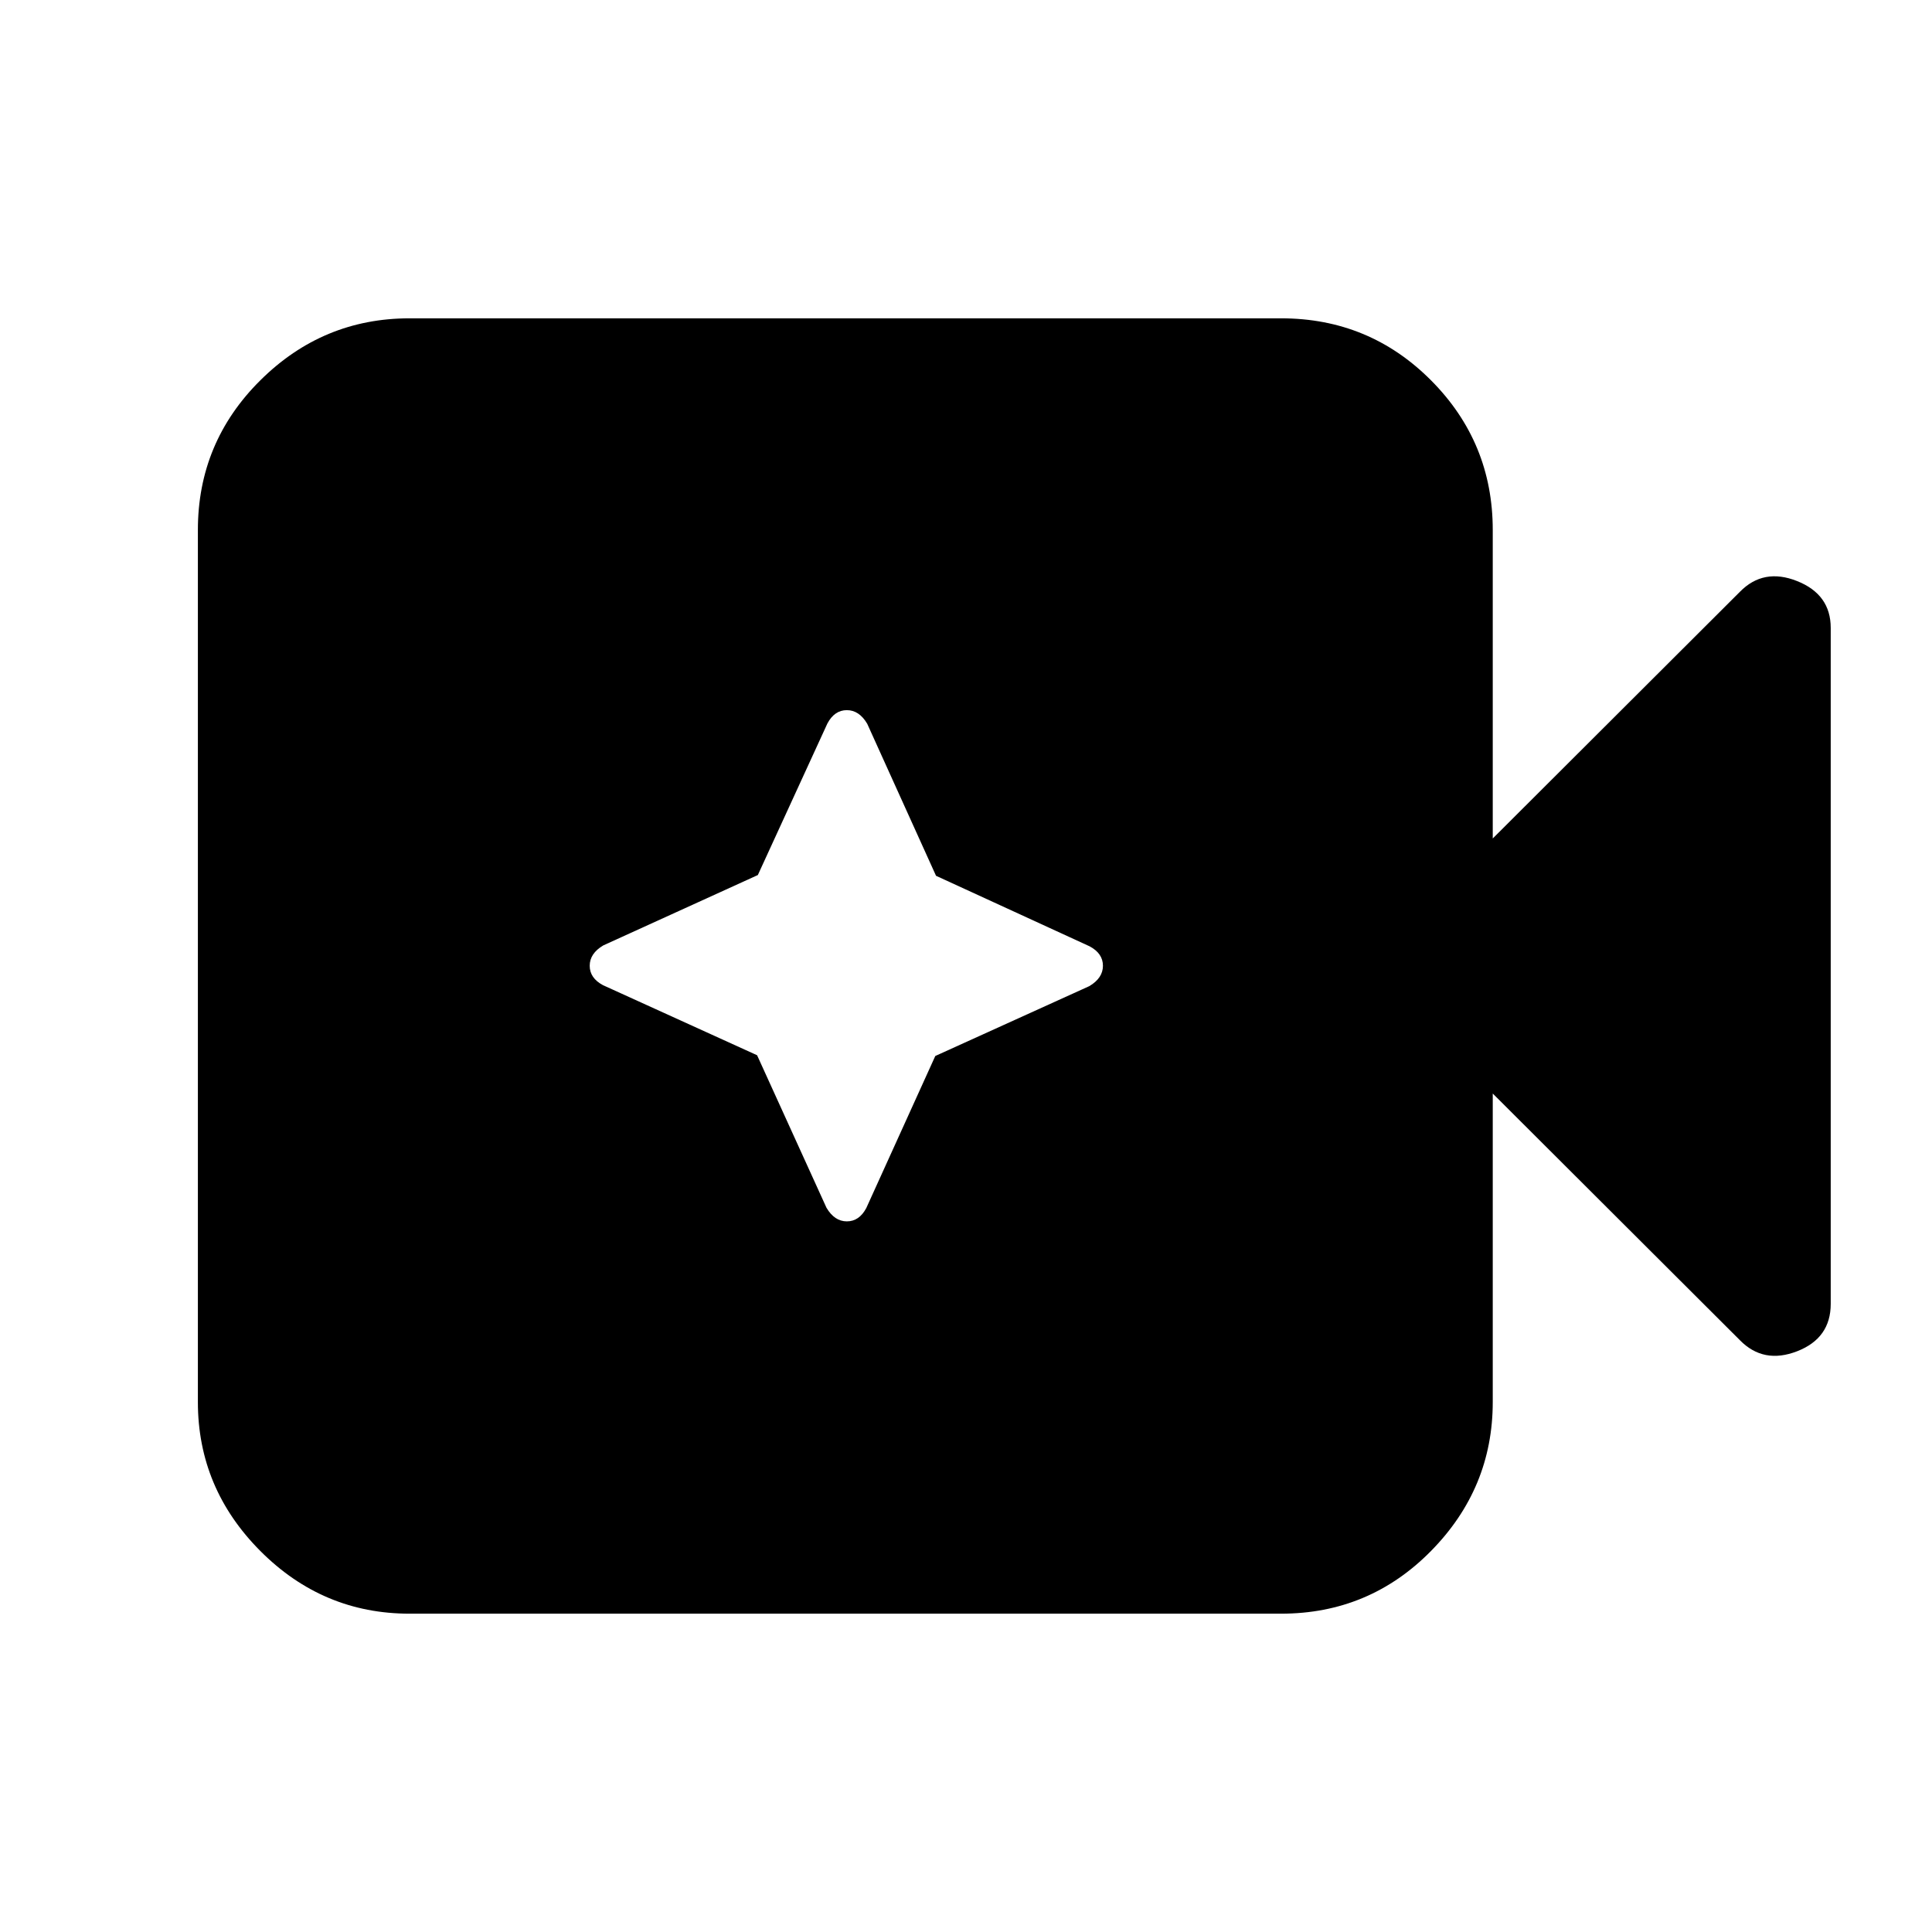 <svg xmlns="http://www.w3.org/2000/svg" height="20" viewBox="0 96 960 960" width="20"><path d="M203.5 897.826q-43.109 0-74.141-31.152-31.033-31.152-31.033-74.022V359.348q0-43.57 31.033-74.372 31.032-30.802 74.141-30.802h433.065q43.809 0 74.492 30.802 30.682 30.802 30.682 74.372V512.63l122.826-122.586q11.718-11.957 28.413-5.312 16.696 6.645 16.696 23.268v335.877q0 17.079-16.696 23.558-16.695 6.478-28.413-5.479L741.739 639.37v153.282q0 42.87-30.682 74.022-30.683 31.152-74.492 31.152H203.5Zm172.696-277.48 34.478 75.784q4 6.761 10.12 6.761 6.119 0 9.652-6.603l34.292-75.571L541.283 586q6.76-4 6.76-10.12 0-6.119-6.603-9.652l-76.332-35.053-34.195-75.545q-4-6.76-10.119-6.76-6.12 0-9.653 6.603l-34.574 75.332-76.784 34.956q-6.761 4-6.761 10.119 0 6.12 6.603 9.653l76.571 34.813Z"/></svg>
